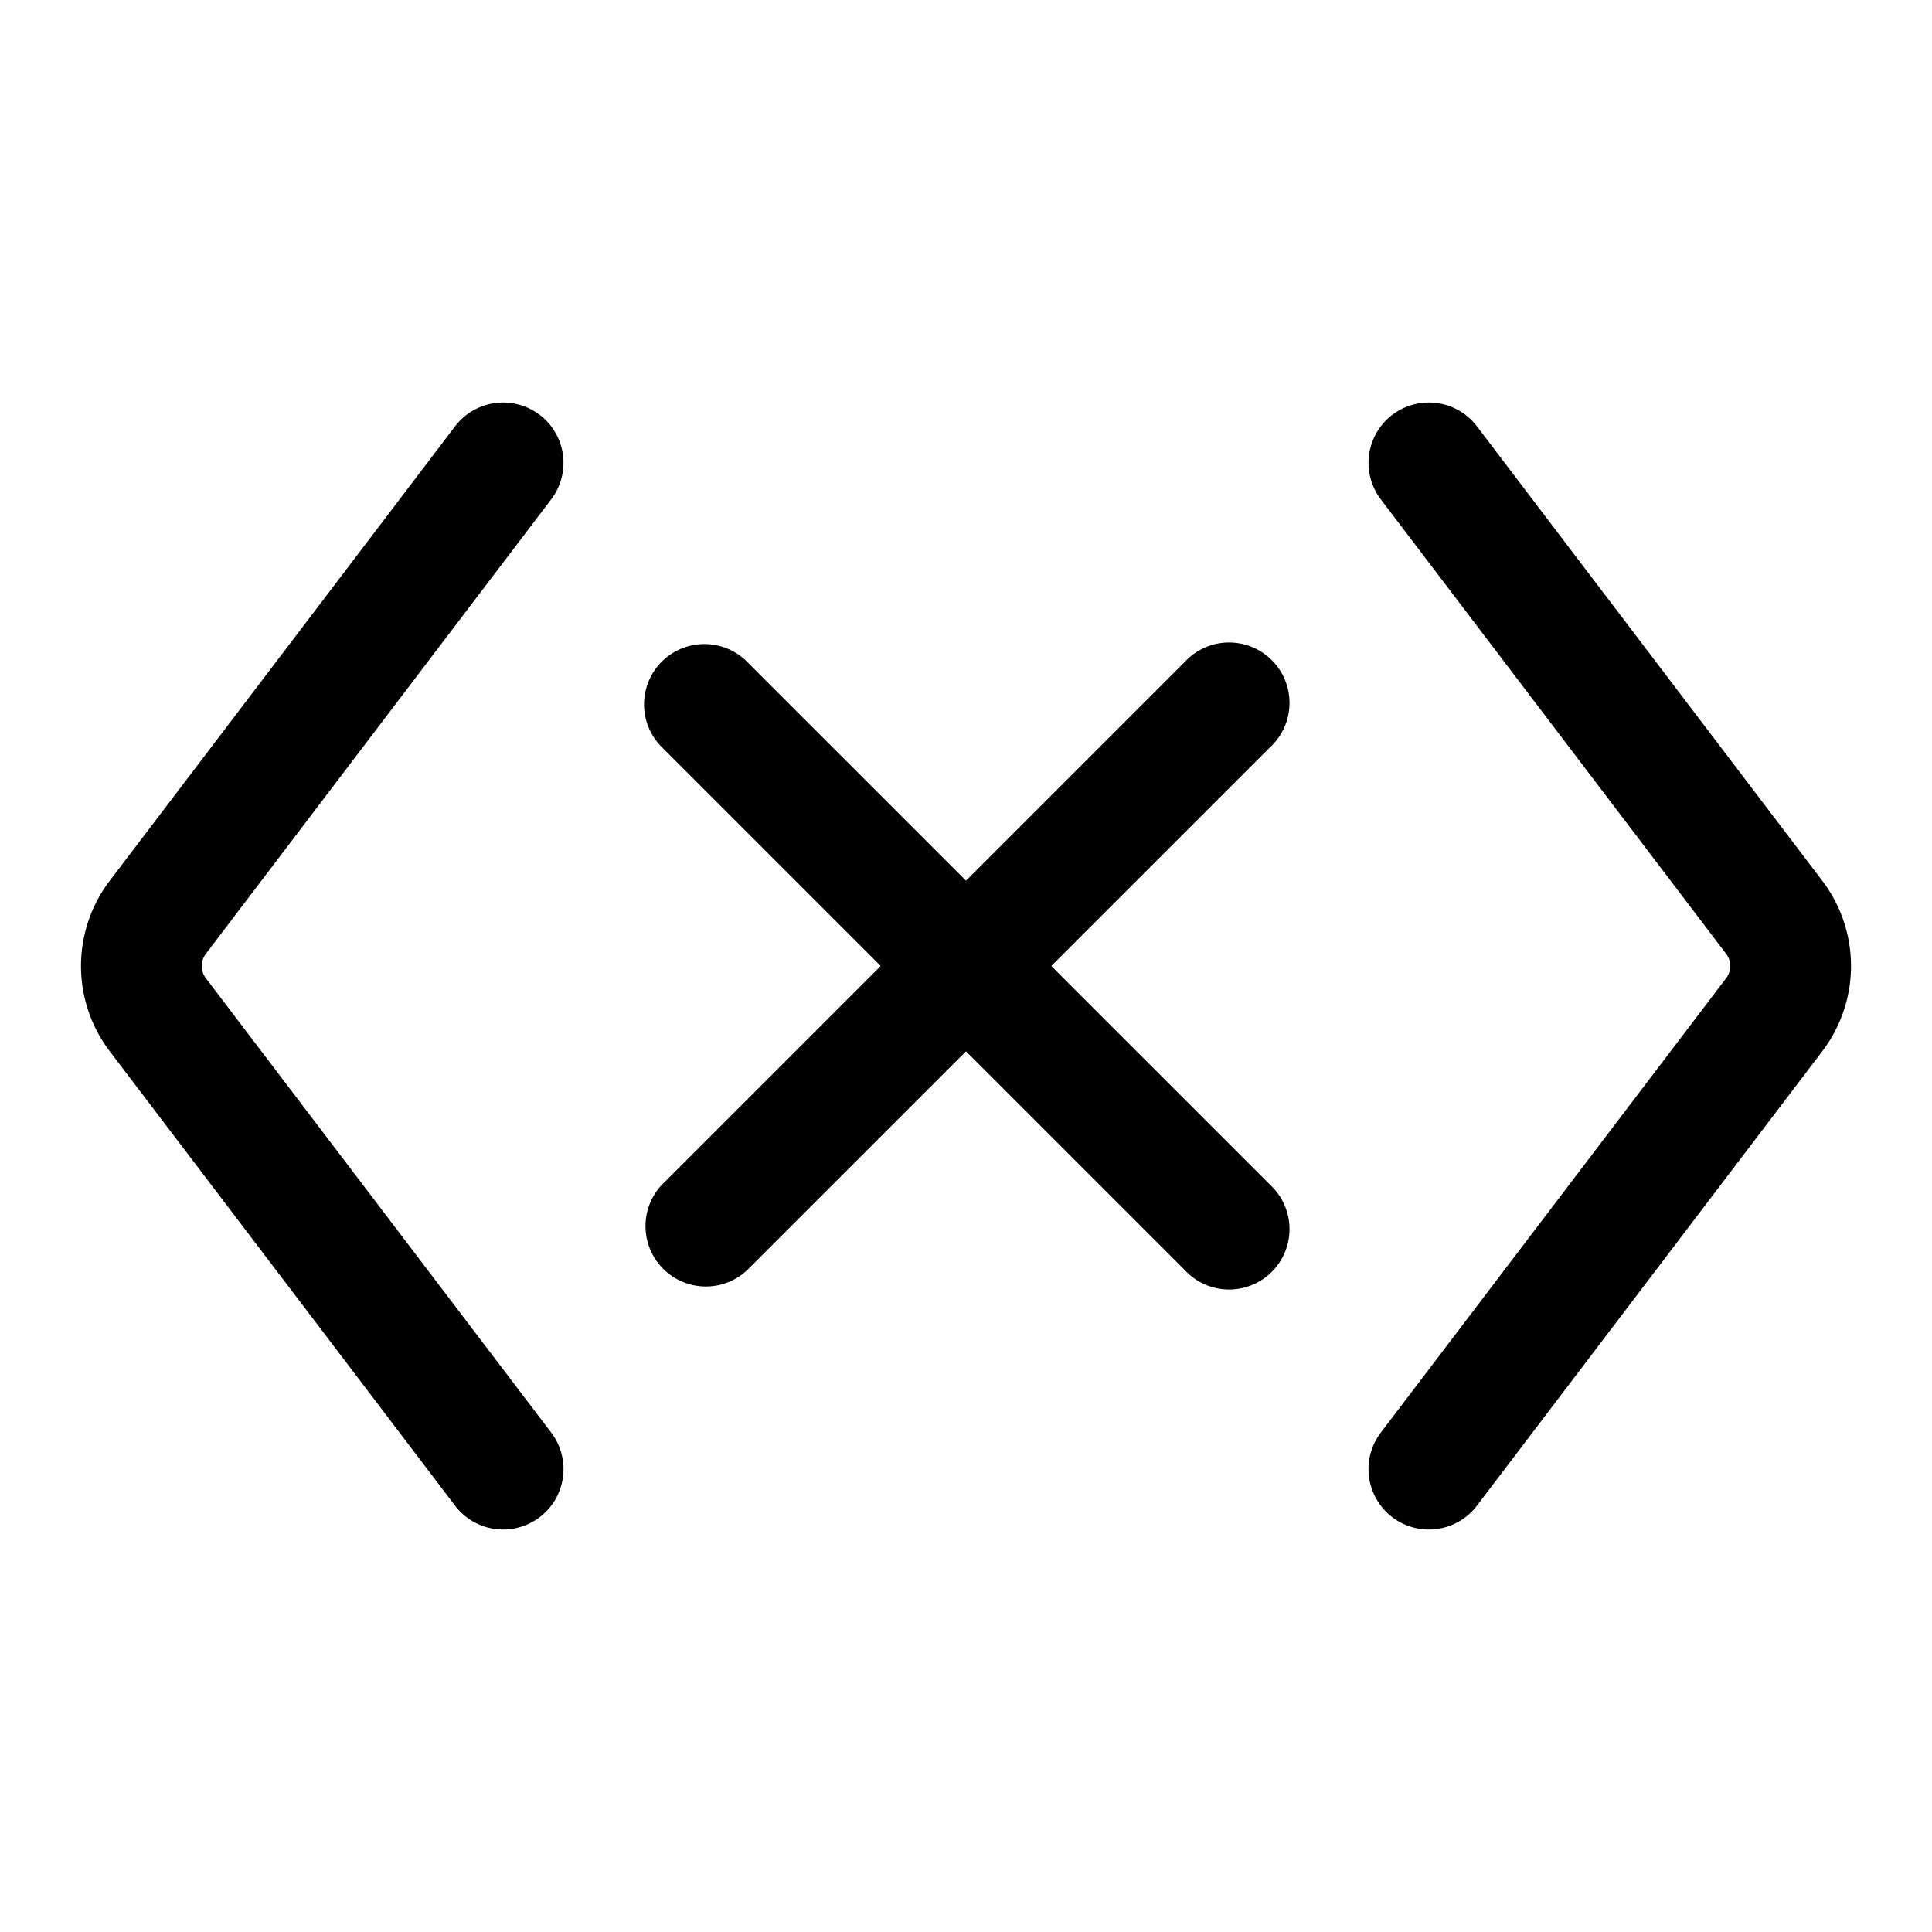 <svg xmlns="http://www.w3.org/2000/svg" width="24" height="24"><path fill-rule="evenodd" d="M6.704 5.153a.75.75 0 01.143 1.05l-4.29 5.646a.25.25 0 000 .302l4.29 5.645a.75.75 0 11-1.194.908l-4.29-5.645a1.75 1.75 0 010-2.118l4.29-5.645a.75.75 0 011.05-.143zm10.592 0a.75.75 0 00-.143 1.05l4.29 5.646a.25.25 0 010 .302l-4.29 5.645a.75.75 0 001.194.908l4.29-5.645a1.75 1.75 0 000-2.118l-4.29-5.645a.75.75 0 00-1.05-.143zM8.22 8.22a.75.75 0 011.06 0L12 10.94l2.72-2.72a.75.75 0 111.06 1.06L13.06 12l2.72 2.72a.75.75 0 11-1.06 1.06L12 13.06l-2.72 2.72a.75.75 0 01-1.06-1.06L10.94 12 8.22 9.28a.75.75 0 010-1.06z"/></svg>